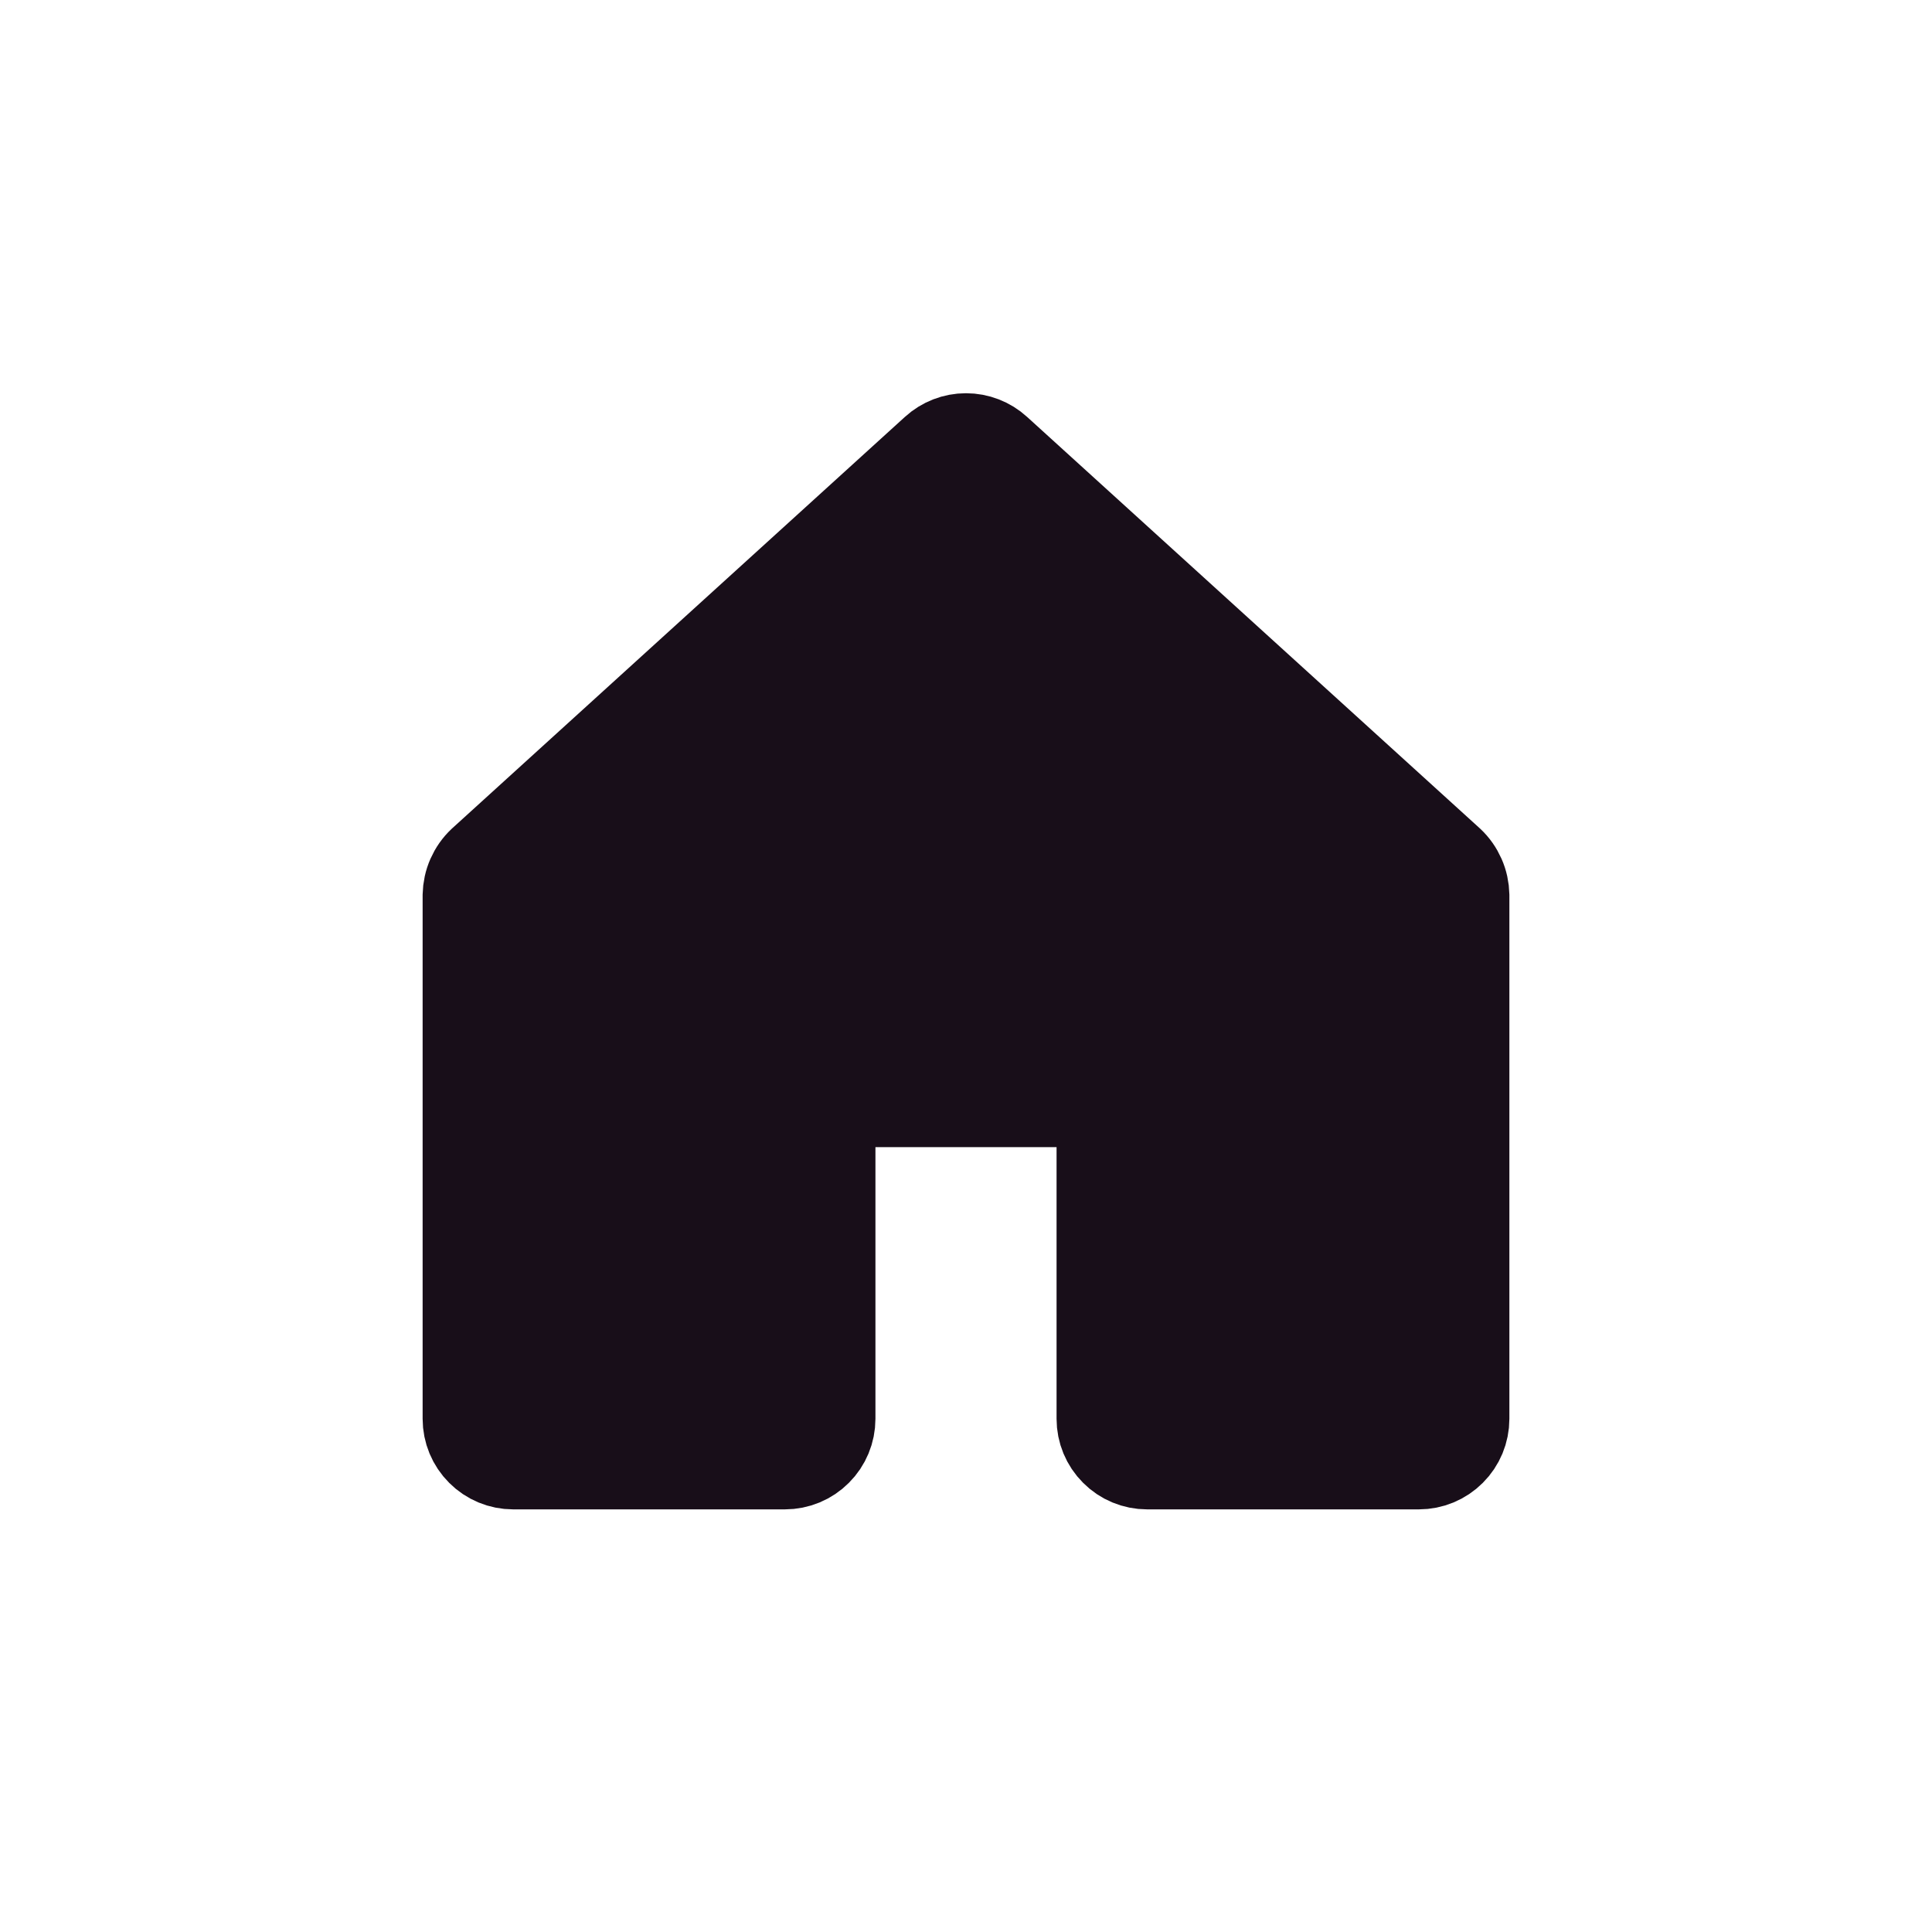 <svg width="32" height="32" viewBox="0 0 32 32" fill="none" xmlns="http://www.w3.org/2000/svg">
<g filter="url(#filter0_d_67_1894)">
<path d="M18.25 19.5V15C18.25 14.801 18.171 14.61 18.03 14.47C17.89 14.329 17.699 14.25 17.5 14.25H14.5C14.301 14.25 14.11 14.329 13.97 14.47C13.829 14.61 13.75 14.801 13.75 15V19.5C13.75 19.699 13.671 19.89 13.53 20.03C13.39 20.171 13.199 20.25 13 20.25H8.5C8.301 20.25 8.11 20.171 7.97 20.03C7.829 19.89 7.75 19.699 7.75 19.5V10.828C7.752 10.724 7.774 10.622 7.816 10.527C7.858 10.432 7.918 10.346 7.994 10.275L15.494 3.459C15.632 3.333 15.813 3.263 16 3.263C16.187 3.263 16.368 3.333 16.506 3.459L24.006 10.275C24.082 10.346 24.142 10.432 24.184 10.527C24.226 10.622 24.248 10.724 24.25 10.828V19.5C24.25 19.699 24.171 19.89 24.03 20.03C23.89 20.171 23.699 20.25 23.5 20.25H19C18.801 20.25 18.61 20.171 18.47 20.03C18.329 19.89 18.25 19.699 18.25 19.5Z" fill="#180E19" stroke="#180E19" stroke-width="1.5" stroke-linecap="round" stroke-linejoin="round"/>
</g>
<defs>
<filter id="filter0_d_67_1894" x="0" y="0" width="32" height="32" filterUnits="userSpaceOnUse" color-interpolation-filters="sRGB">
<feFlood flood-opacity="0" result="BackgroundImageFix"/>
<feColorMatrix in="SourceAlpha" type="matrix" values="0 0 0 0 0 0 0 0 0 0 0 0 0 0 0 0 0 0 127 0" result="hardAlpha"/>
<feOffset dy="4"/>
<feGaussianBlur stdDeviation="2"/>
<feComposite in2="hardAlpha" operator="out"/>
<feColorMatrix type="matrix" values="0 0 0 0 0 0 0 0 0 0 0 0 0 0 0 0 0 0 0.25 0"/>
<feBlend mode="normal" in2="BackgroundImageFix" result="effect1_dropShadow_67_1894"/>
<feBlend mode="normal" in="SourceGraphic" in2="effect1_dropShadow_67_1894" result="shape"/>
</filter>
</defs>
</svg>
